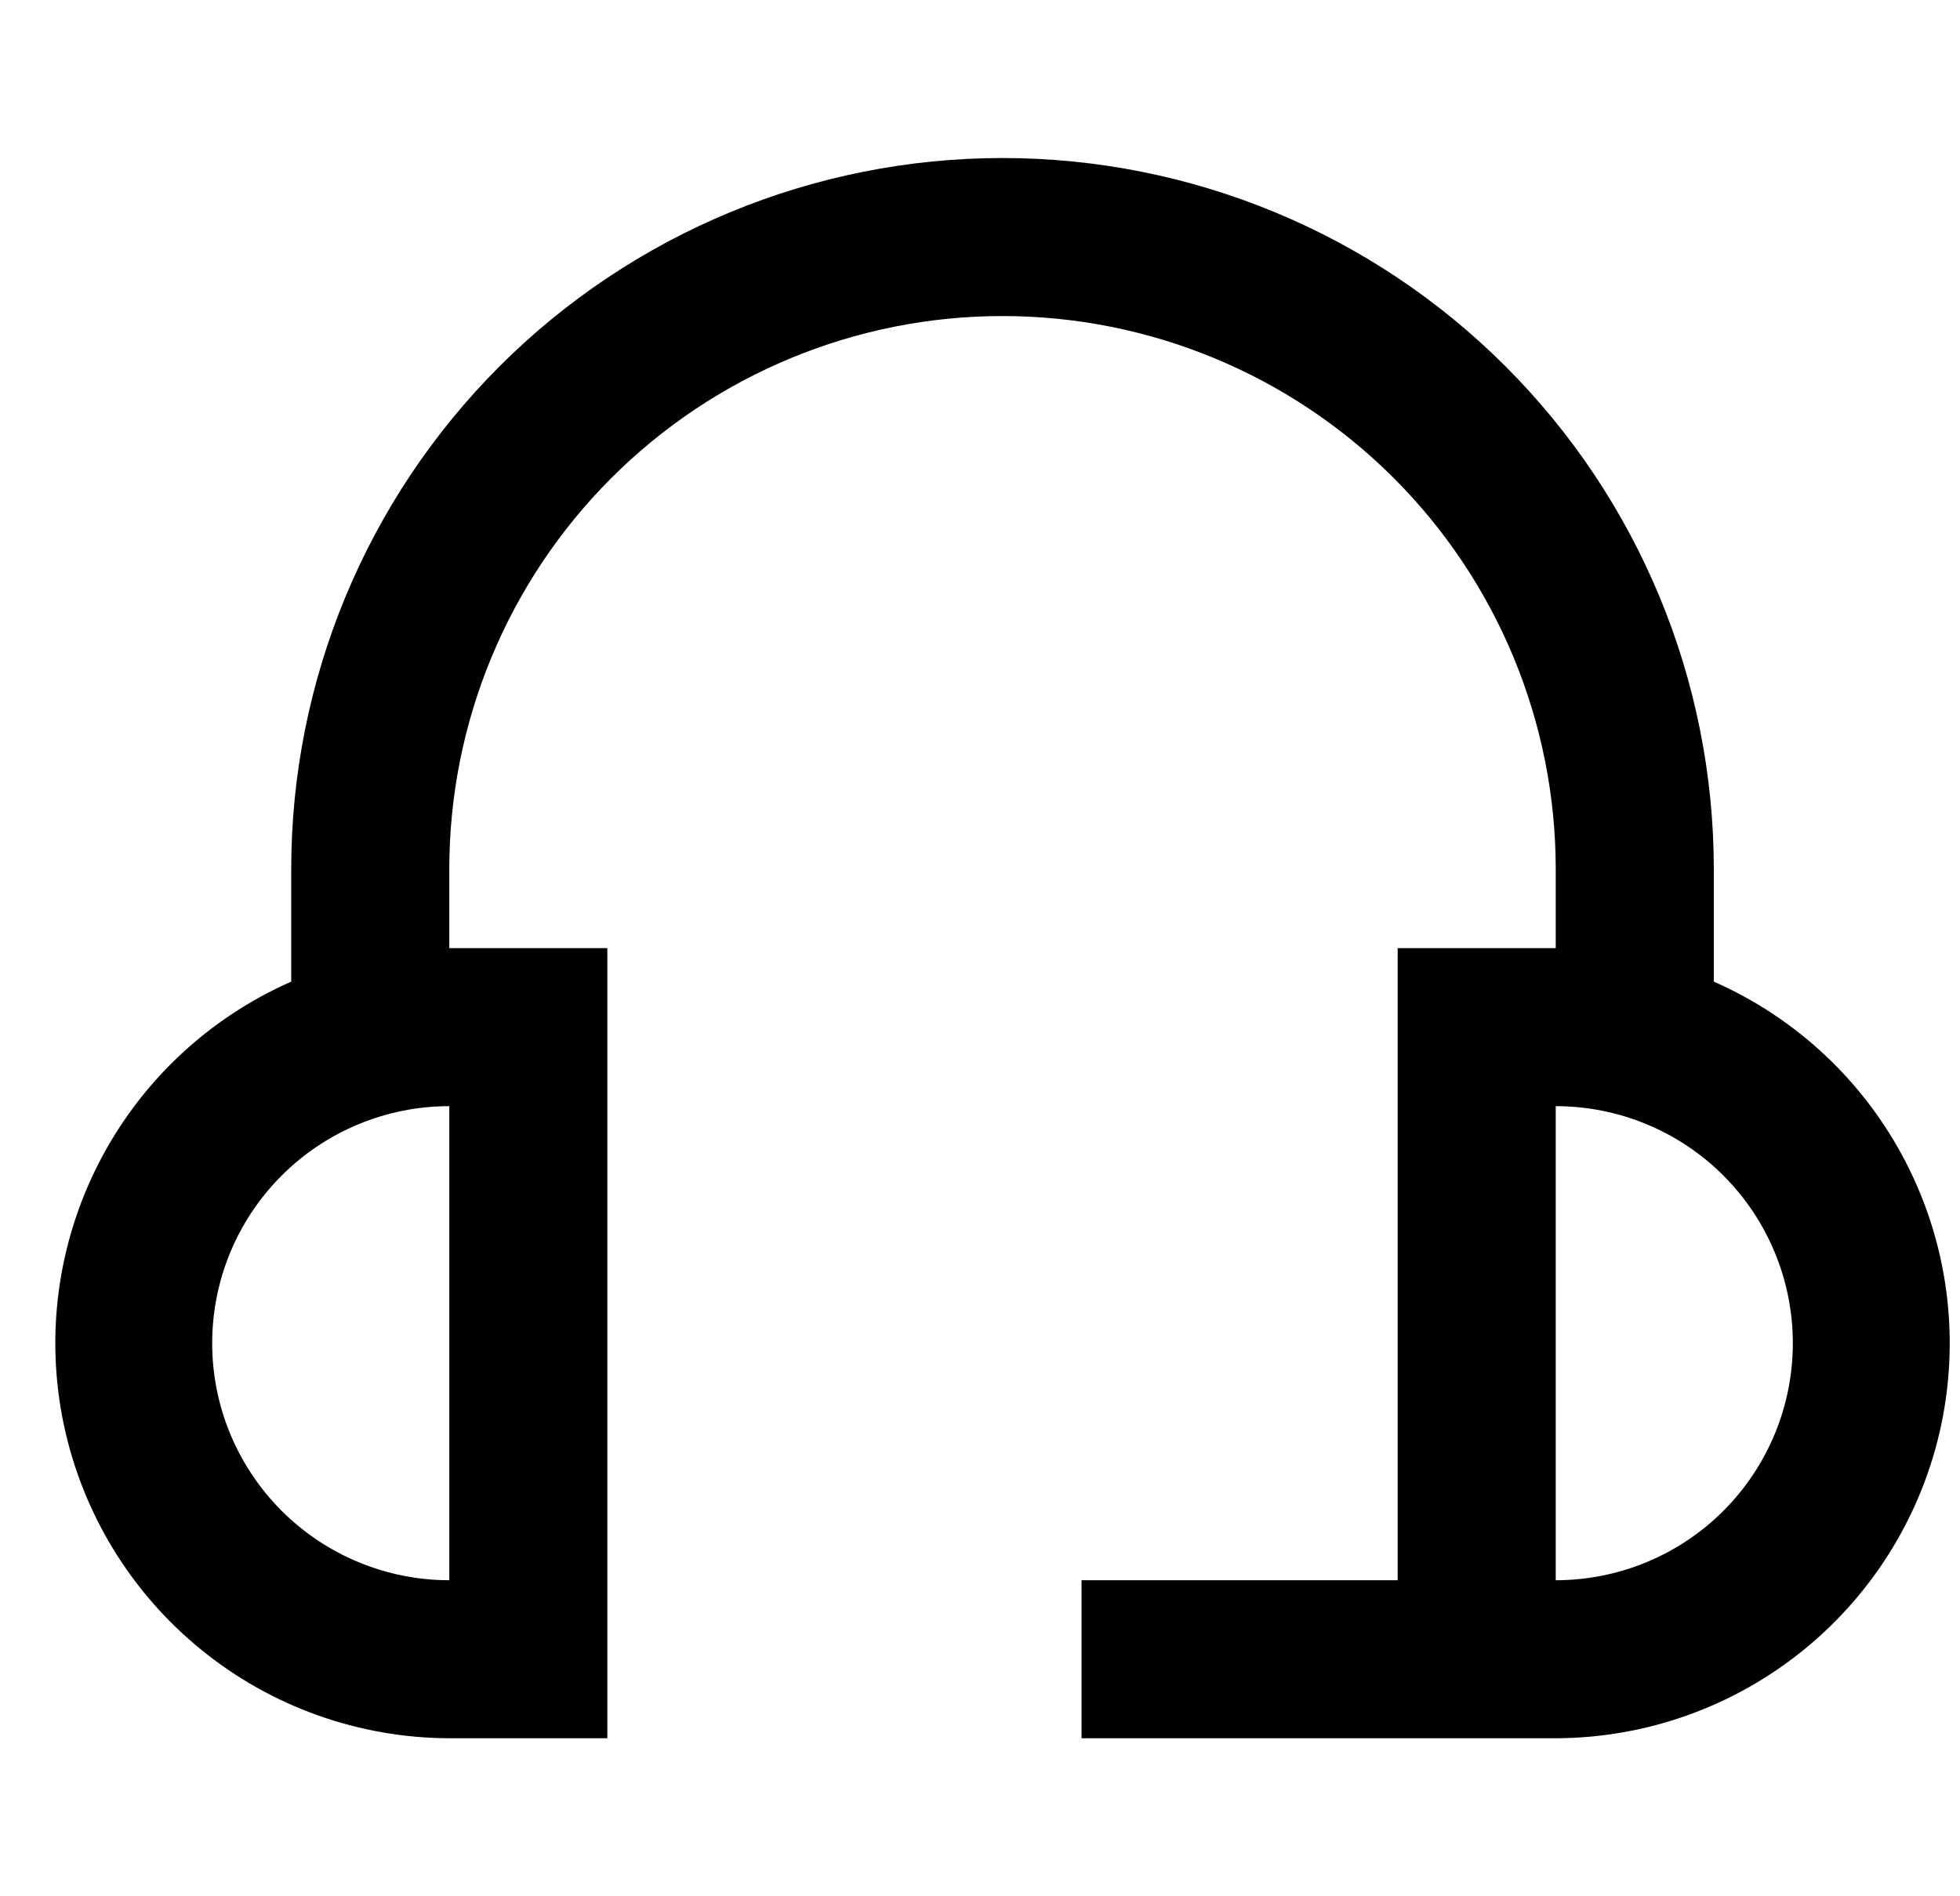 <svg width="31" height="30" viewBox="0 0 31 30" fill="none" xmlns="http://www.w3.org/2000/svg">
<g clip-path="url(#clip0_719_93914)">
<path d="M27.106 15.53V13.75C27.106 10.766 25.921 7.905 23.811 5.795C21.701 3.685 18.84 2.5 15.856 2.5C12.873 2.5 10.011 3.685 7.901 5.795C5.792 7.905 4.606 10.766 4.606 13.75V15.53C3.295 16.107 2.222 17.117 1.567 18.391C0.912 19.665 0.714 21.125 1.007 22.528C1.3 23.93 2.066 25.189 3.176 26.094C4.286 27 5.674 27.496 7.106 27.5H9.606V15H7.106V13.75C7.106 11.429 8.028 9.204 9.669 7.563C11.31 5.922 13.536 5 15.856 5C18.177 5 20.403 5.922 22.044 7.563C23.684 9.204 24.606 11.429 24.606 13.75V15H22.106V25H17.106V27.5H24.606C26.039 27.496 27.426 27 28.537 26.094C29.647 25.189 30.413 23.93 30.706 22.528C30.998 21.125 30.801 19.665 30.145 18.391C29.49 17.117 28.417 16.107 27.106 15.53ZM7.106 25C6.112 25 5.158 24.605 4.455 23.902C3.751 23.198 3.356 22.245 3.356 21.25C3.356 20.255 3.751 19.302 4.455 18.598C5.158 17.895 6.112 17.5 7.106 17.5V25ZM24.606 25V17.5C25.601 17.5 26.555 17.895 27.258 18.598C27.961 19.302 28.356 20.255 28.356 21.25C28.356 22.245 27.961 23.198 27.258 23.902C26.555 24.605 25.601 25 24.606 25Z" fill="black"/>
</g>
<defs>
<clipPath id="clip0_719_93914">
<rect width="30" height="30" fill="white" transform="translate(0.859)"/>
</clipPath>
</defs>
</svg>
